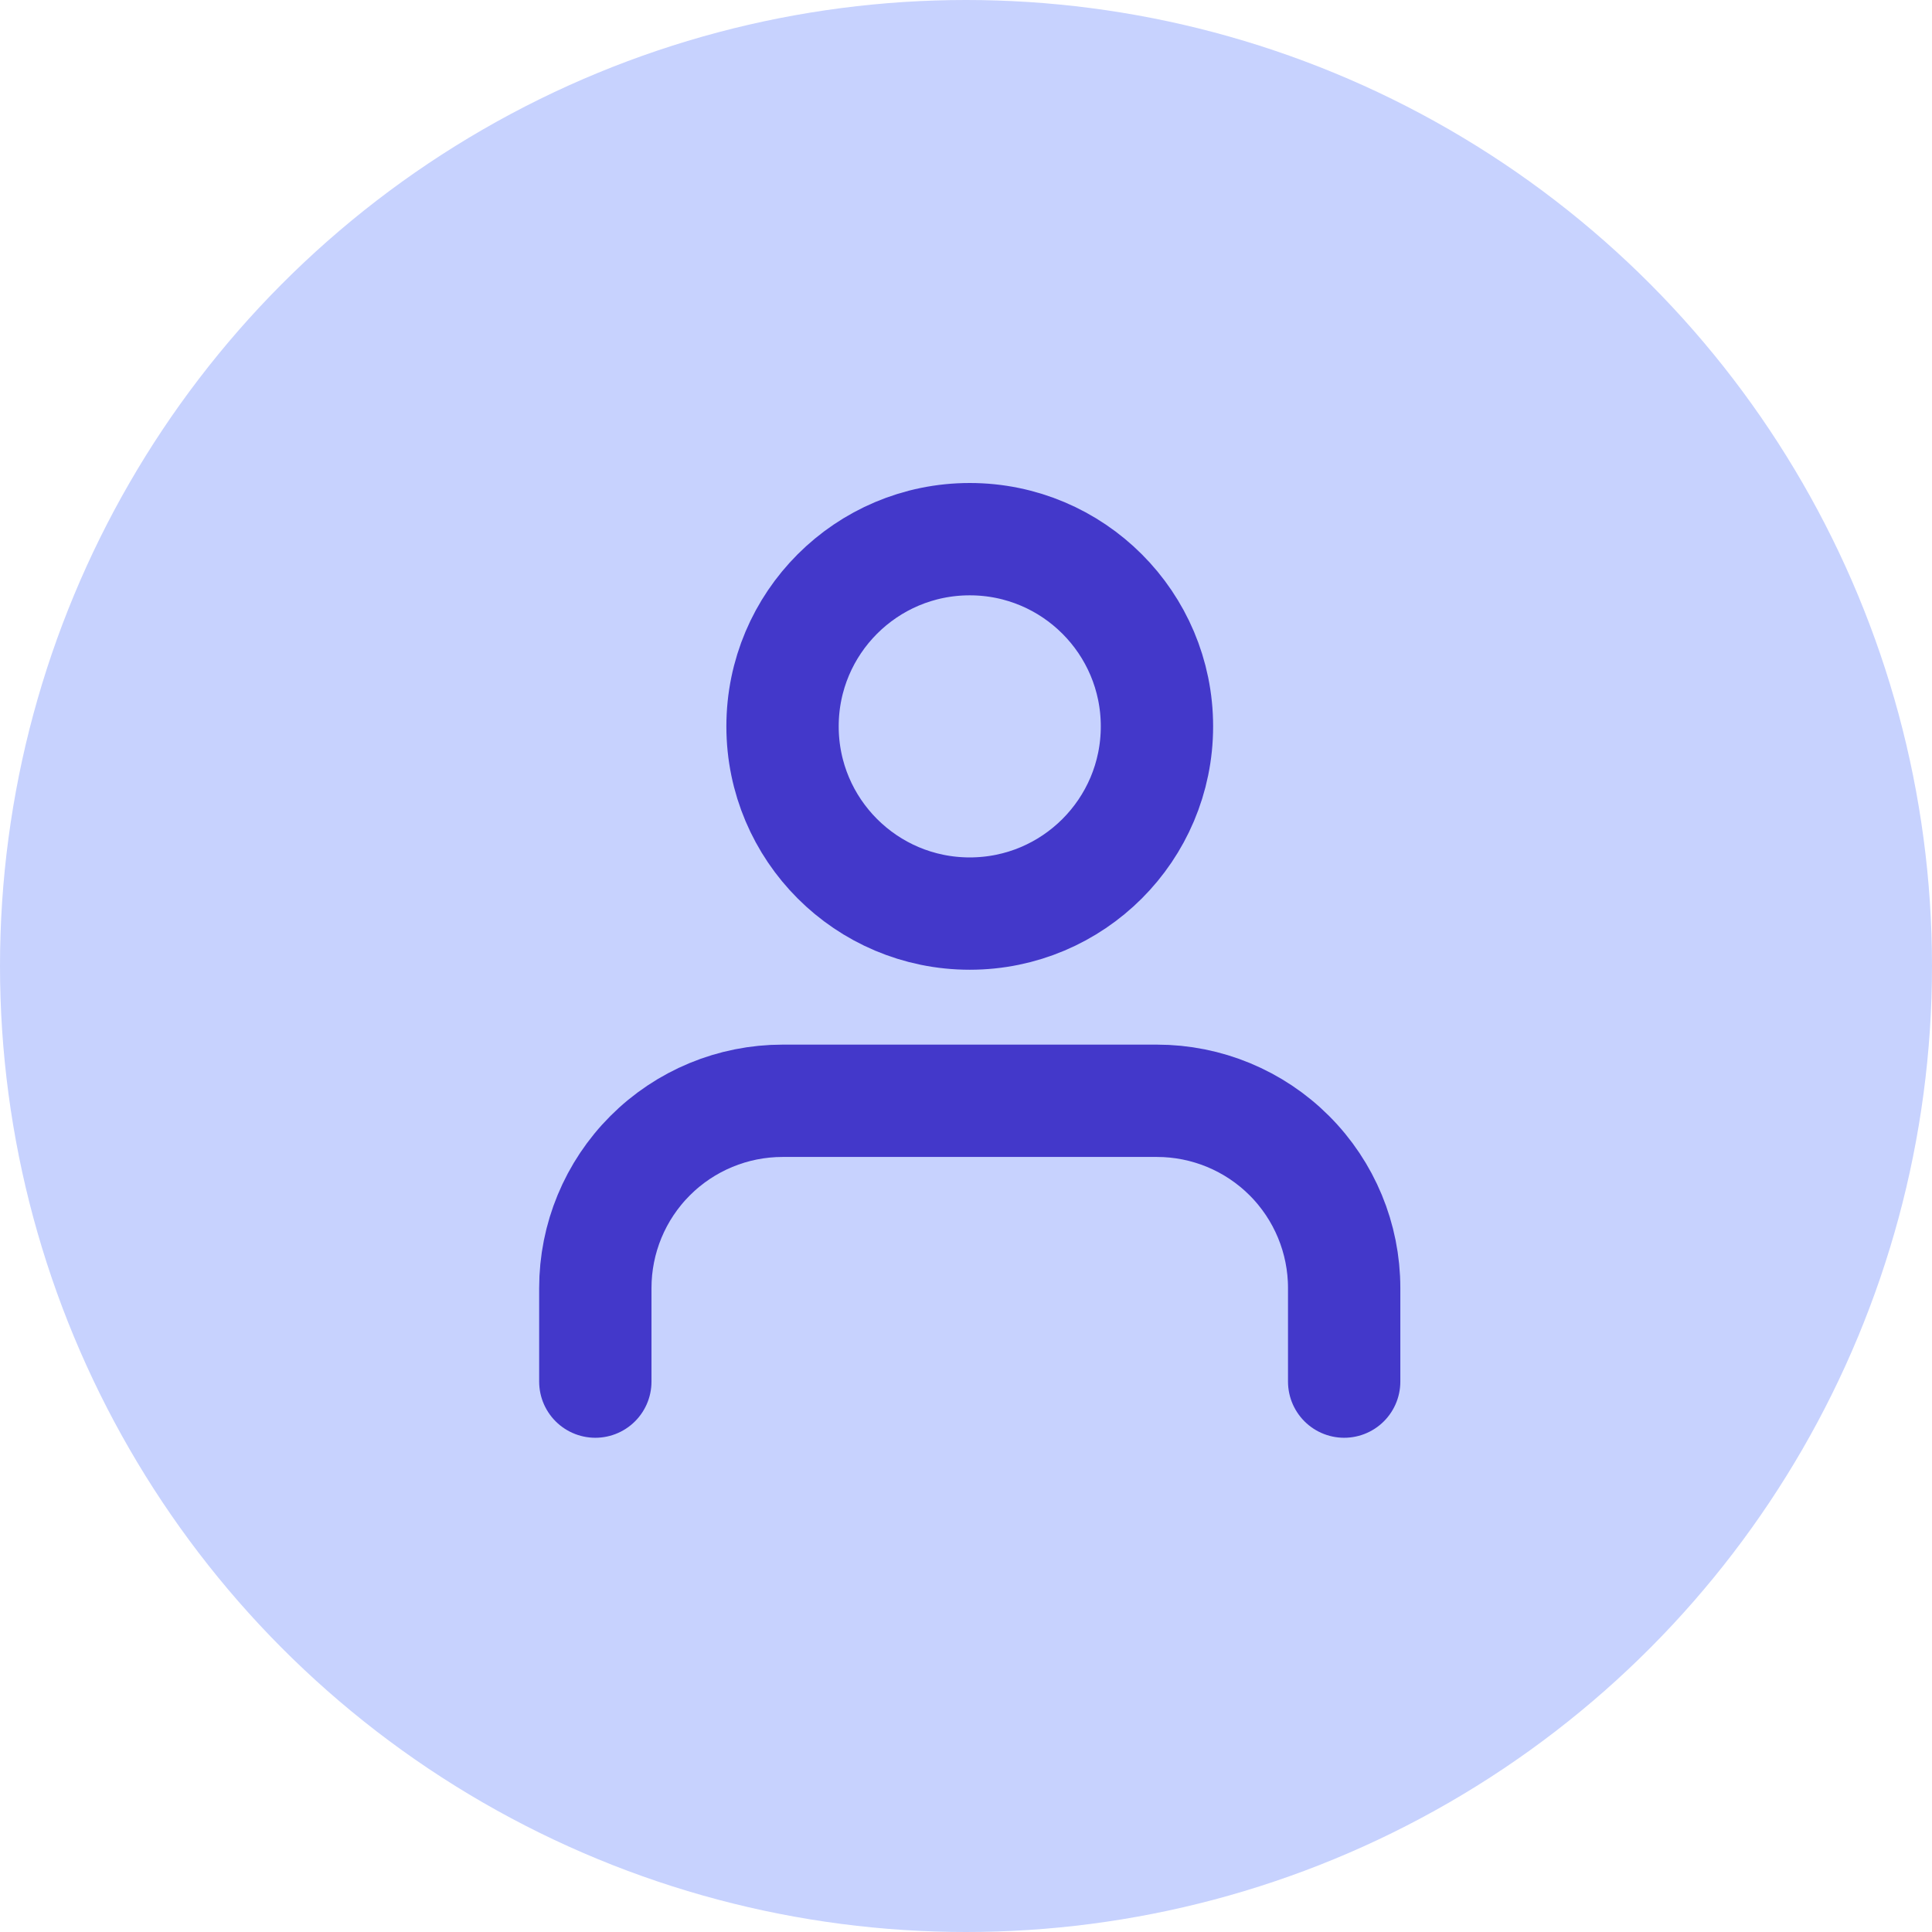 <svg width="172" height="172" viewBox="0 0 172 172" fill="none" xmlns="http://www.w3.org/2000/svg">
<circle cx="86" cy="86" r="86" fill="#C7D2FE"/>
<path d="M119.667 123V114.667C119.667 110.246 117.911 106.007 114.785 102.882C111.659 99.756 107.42 98 103 98H69.667C65.246 98 61.007 99.756 57.882 102.882C54.756 106.007 53 110.246 53 114.667V123" stroke="#4338CA" stroke-width="10" stroke-linecap="round" stroke-linejoin="round"/>
<path d="M86.333 81.333C95.538 81.333 103 73.871 103 64.667C103 55.462 95.538 48 86.333 48C77.129 48 69.667 55.462 69.667 64.667C69.667 73.871 77.129 81.333 86.333 81.333Z" stroke="#4338CA" stroke-width="10" stroke-linecap="round" stroke-linejoin="round"/>
</svg>
